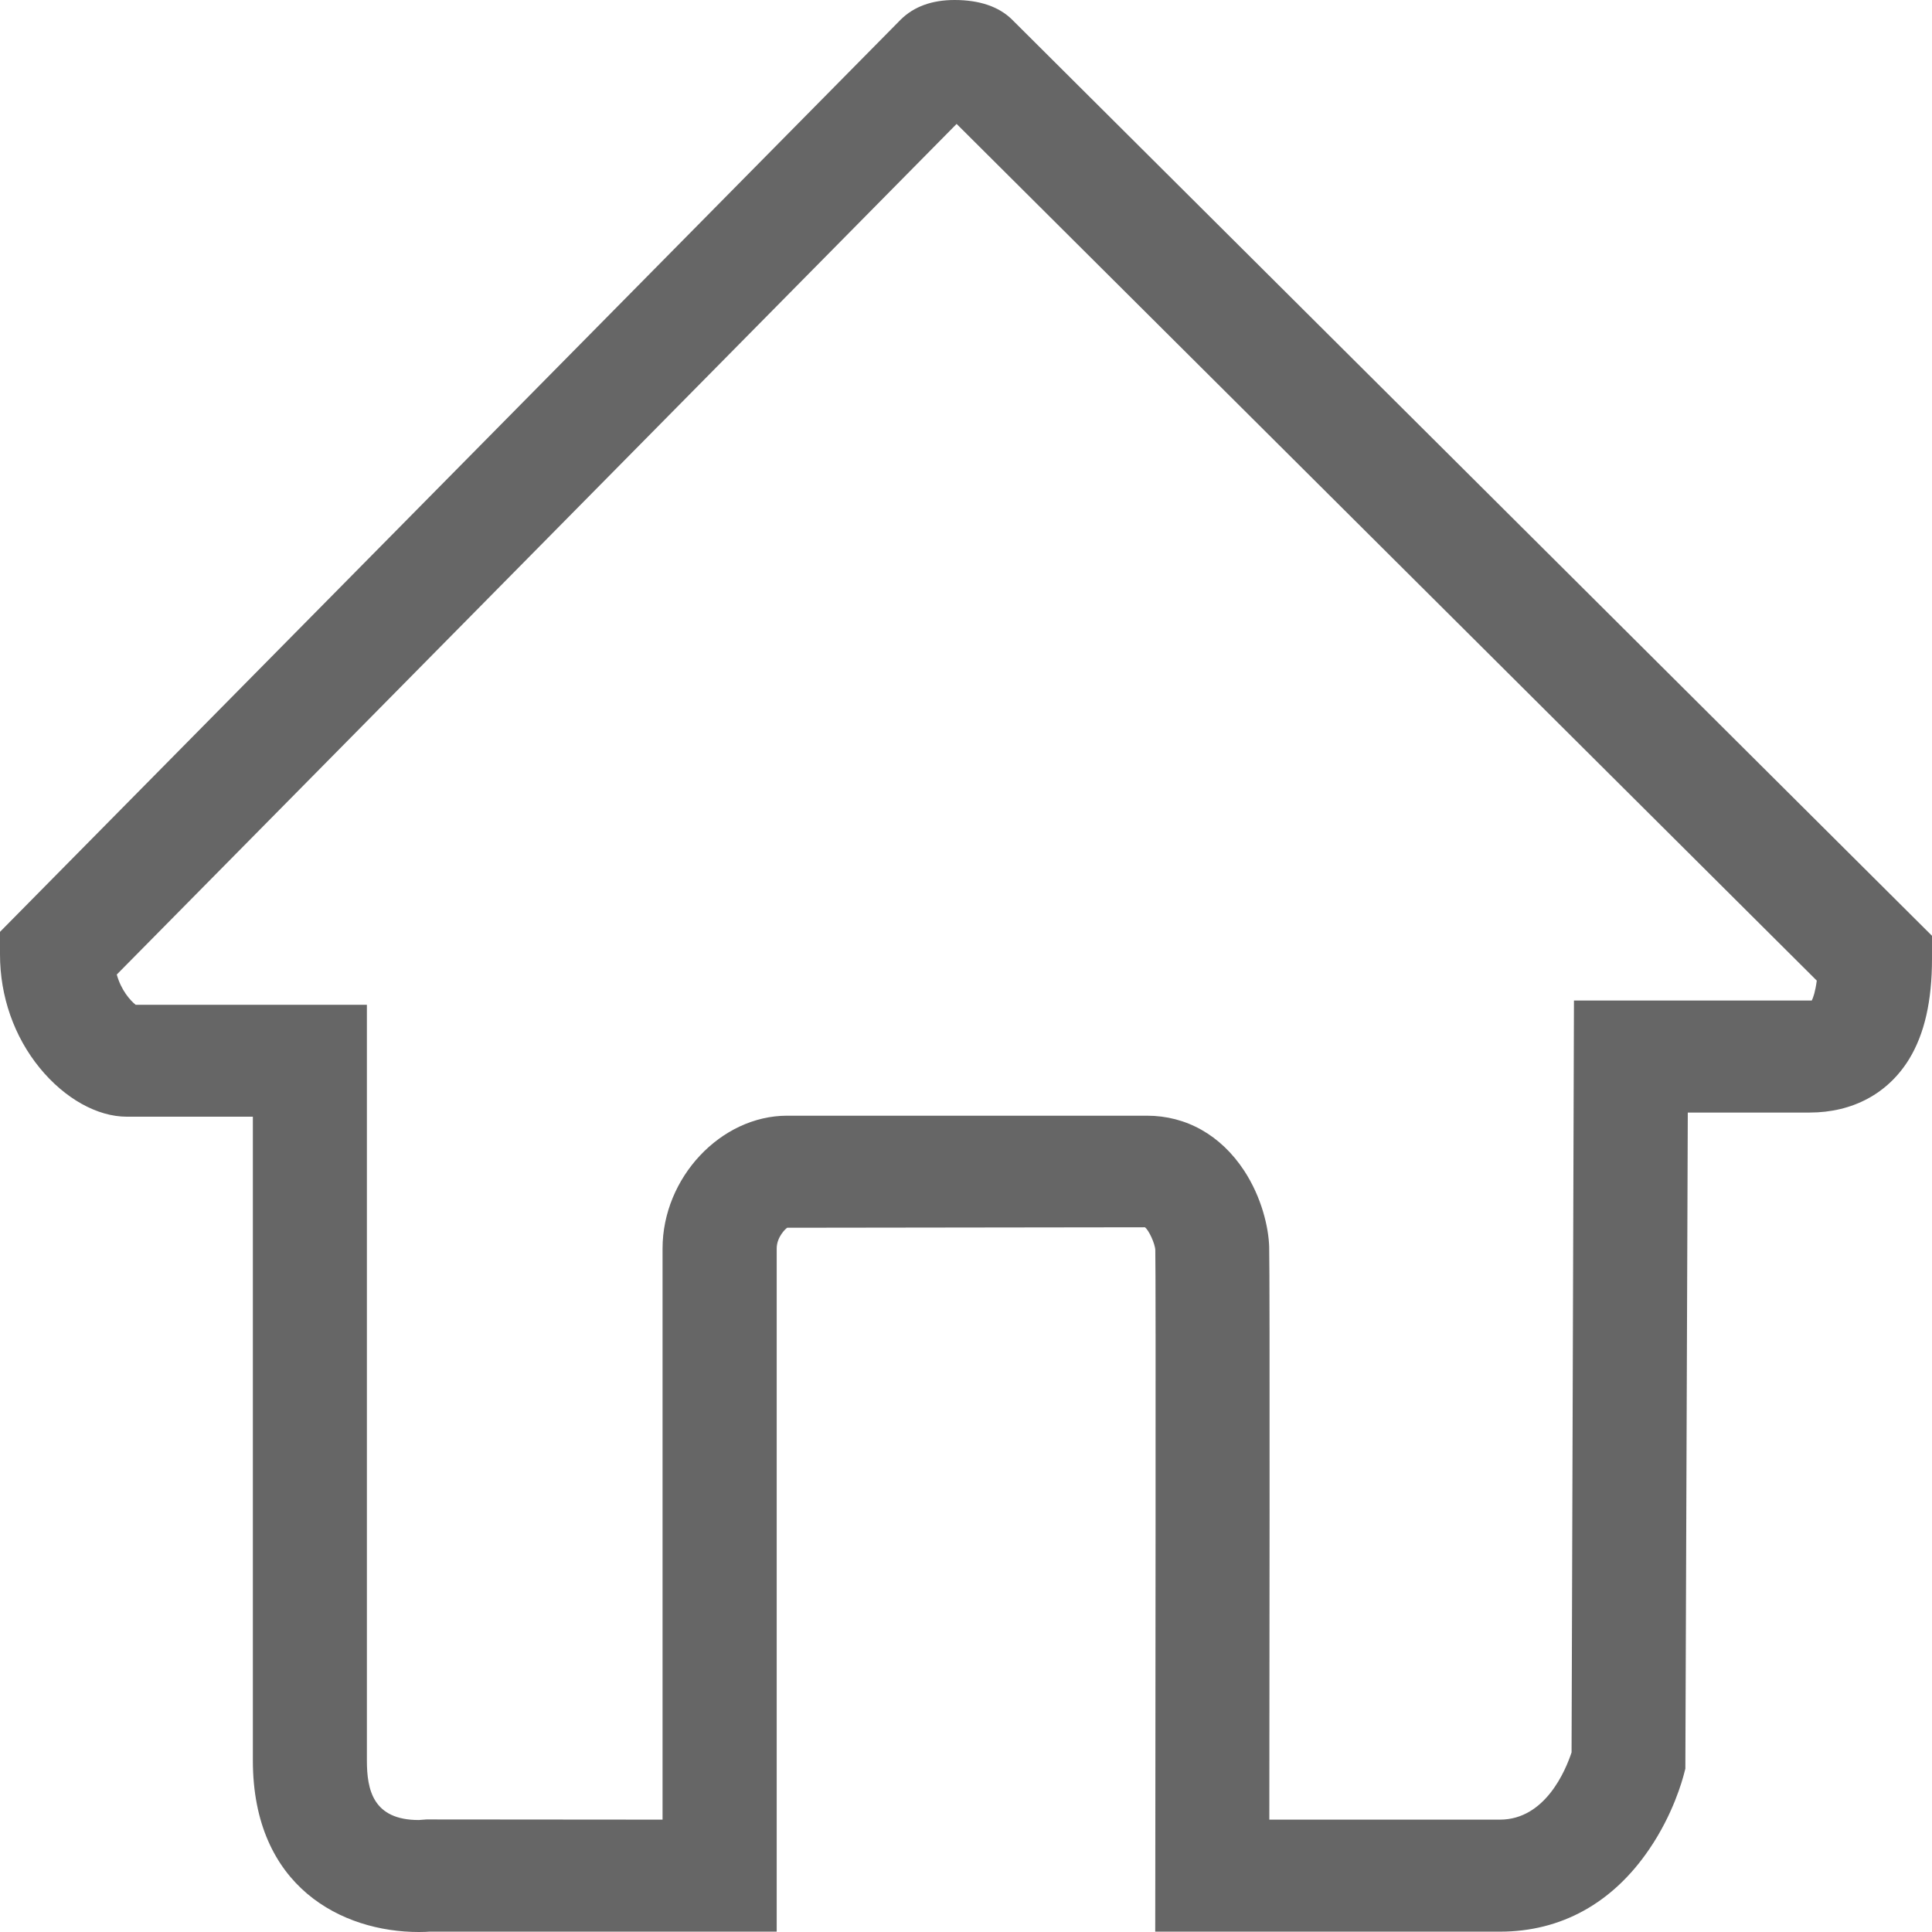 <?xml version="1.0" encoding="utf-8"?>
<!-- Generator: Adobe Illustrator 16.0.0, SVG Export Plug-In . SVG Version: 6.00 Build 0)  -->
<!DOCTYPE svg PUBLIC "-//W3C//DTD SVG 1.1//EN" "http://www.w3.org/Graphics/SVG/1.1/DTD/svg11.dtd">
<svg version="1.1" id="图层_1" xmlns="http://www.w3.org/2000/svg" xmlns:xlink="http://www.w3.org/1999/xlink" x="0px" y="0px"
	 width="50px" height="50px" viewBox="0 0 50 50" enable-background="new 0 0 50 50" xml:space="preserve">
<g>
	<path fill="#666666" d="M3.281,28.9h3.263v16.658C6.544,48.837,8.858,50,10.84,50c0.127,0,0.229-0.005,0.274-0.009h8.987V32.311
		c0-0.301,0.236-0.518,0.273-0.537l9.255-0.012c0.096,0.059,0.266,0.428,0.27,0.59c0.017,0.51,0.002,12.52,0,16.188l-0.002,1.451
		h8.924c1.578,0,2.914-0.737,3.863-2.136c0.619-0.907,0.857-1.789,0.9-1.955l0.033-0.127l0.063-16.98h3.15
		c1.117,0,2.033-0.493,2.58-1.386c0.396-0.651,0.59-1.5,0.59-2.595v-0.594l-0.426-0.424c-2.189-2.18-23.301-23.207-23.385-23.29
		C25.848,0.17,25.347,0,24.705,0c-0.583,0-1.05,0.168-1.392,0.505L0,24.116v0.587c0,1.082,0.365,2.125,1.029,2.936
		C1.677,28.432,2.519,28.9,3.281,28.9L3.281,28.9z M46.889,25.893c-0.014,0-0.033,0-0.059,0h-6.096l-0.062,19.459
		c-0.155,0.467-0.682,1.74-1.854,1.74H32.85c0.002-2.211,0.017-14.236-0.004-14.824c-0.014-0.496-0.191-1.274-0.647-1.971
		c-0.604-0.919-1.498-1.423-2.517-1.423h-9.31c-1.718,0-3.225,1.606-3.225,3.437v14.781l-6.109-0.005l-0.2,0.015
		c-1.183,0-1.343-0.779-1.343-1.541V26.004H3.511c-0.141-0.113-0.376-0.376-0.489-0.783L24.757,3.207l22.261,22.171
		C46.98,25.664,46.928,25.814,46.889,25.893L46.889,25.893z"/>
</g>
</svg>
